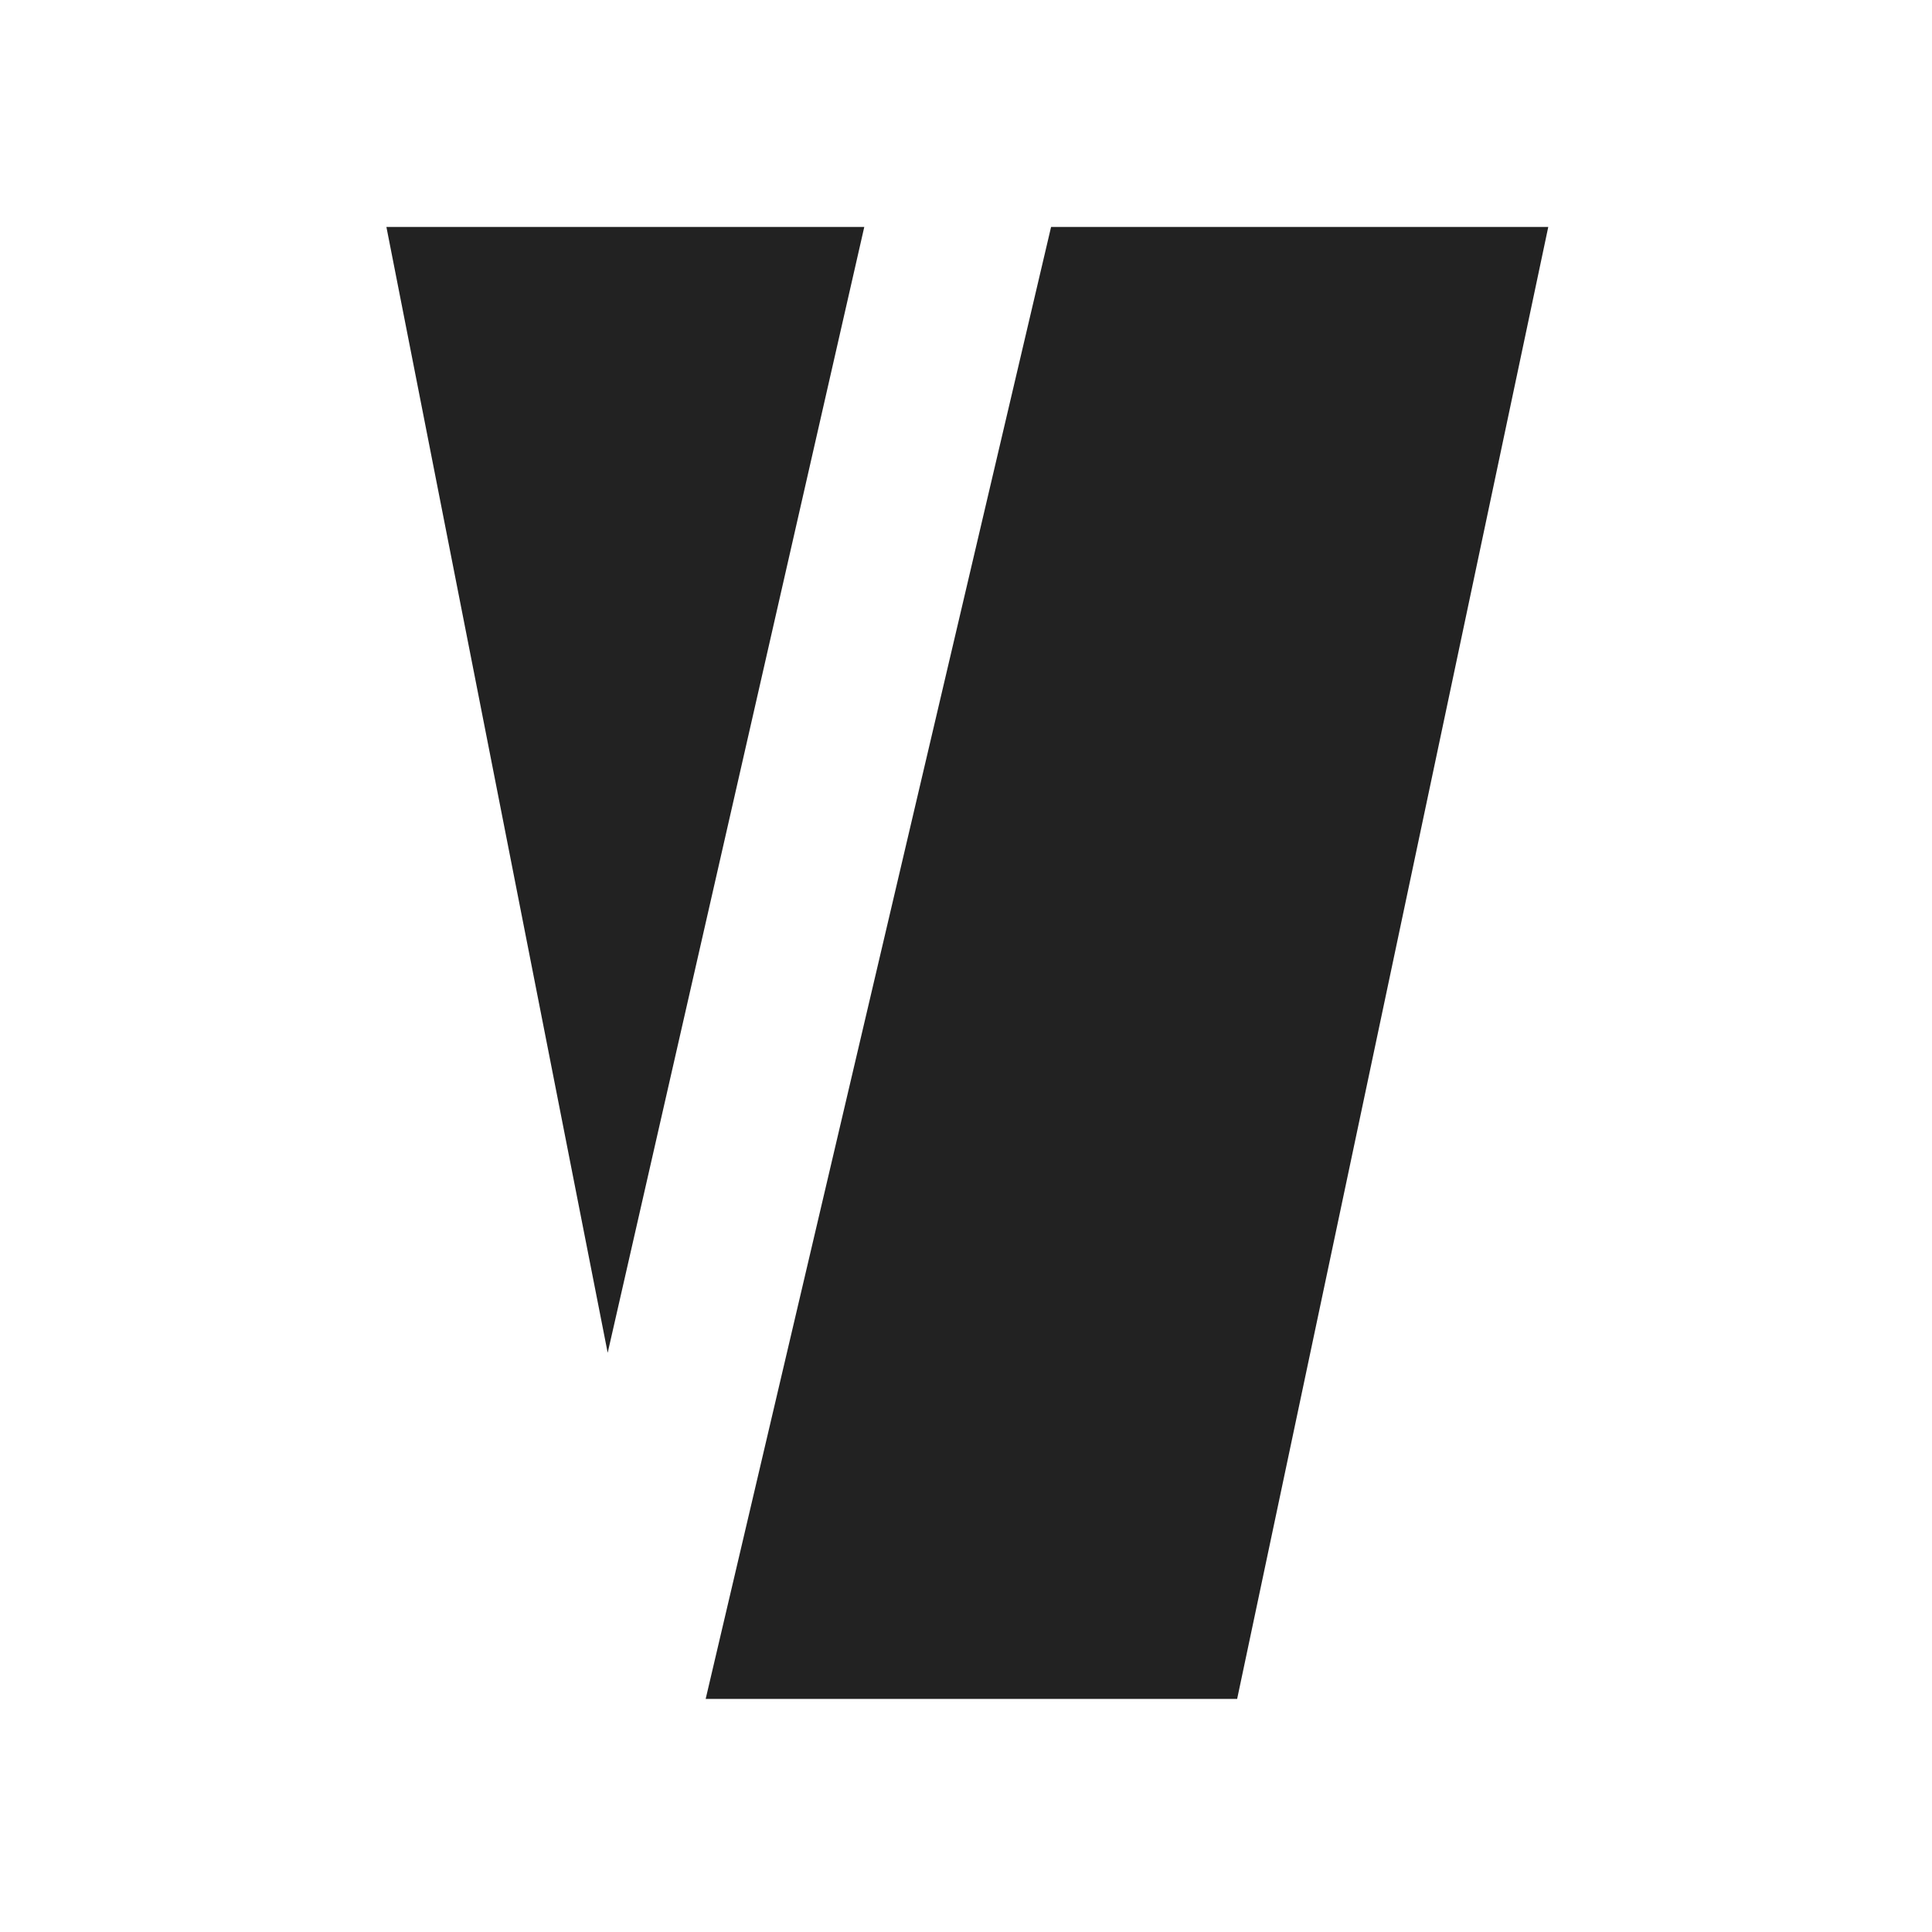 <?xml version="1.0" encoding="UTF-8" standalone="no"?>
<svg width="315px" height="315px" viewBox="0 0 315 315" version="1.1" xmlns="http://www.w3.org/2000/svg" xmlns:xlink="http://www.w3.org/1999/xlink">
    <!-- Generator: Sketch 39.1 (31720) - http://www.bohemiancoding.com/sketch -->
    <title>favicon</title>
    <desc>Created with Sketch.</desc>
    <defs></defs>
    <g id="Page-1" stroke="none" stroke-width="1" fill="none" fill-rule="evenodd">
        <g id="favicon" fill="#222222">
            <g id="Group" transform="translate(63, 37)">
                <path d="M0,2.84217094e-14 L77.916,2.84217094e-14 L36.08,183.565 L0,2.84217094e-14 Z M108.372,2.84217094e-14 L189.436,2.84217094e-14 L138.708,240 L52.054,240 L108.372,2.84217094e-14 Z" id="Combined-Shape"></path>
            </g>
        </g>
    </g>
</svg>